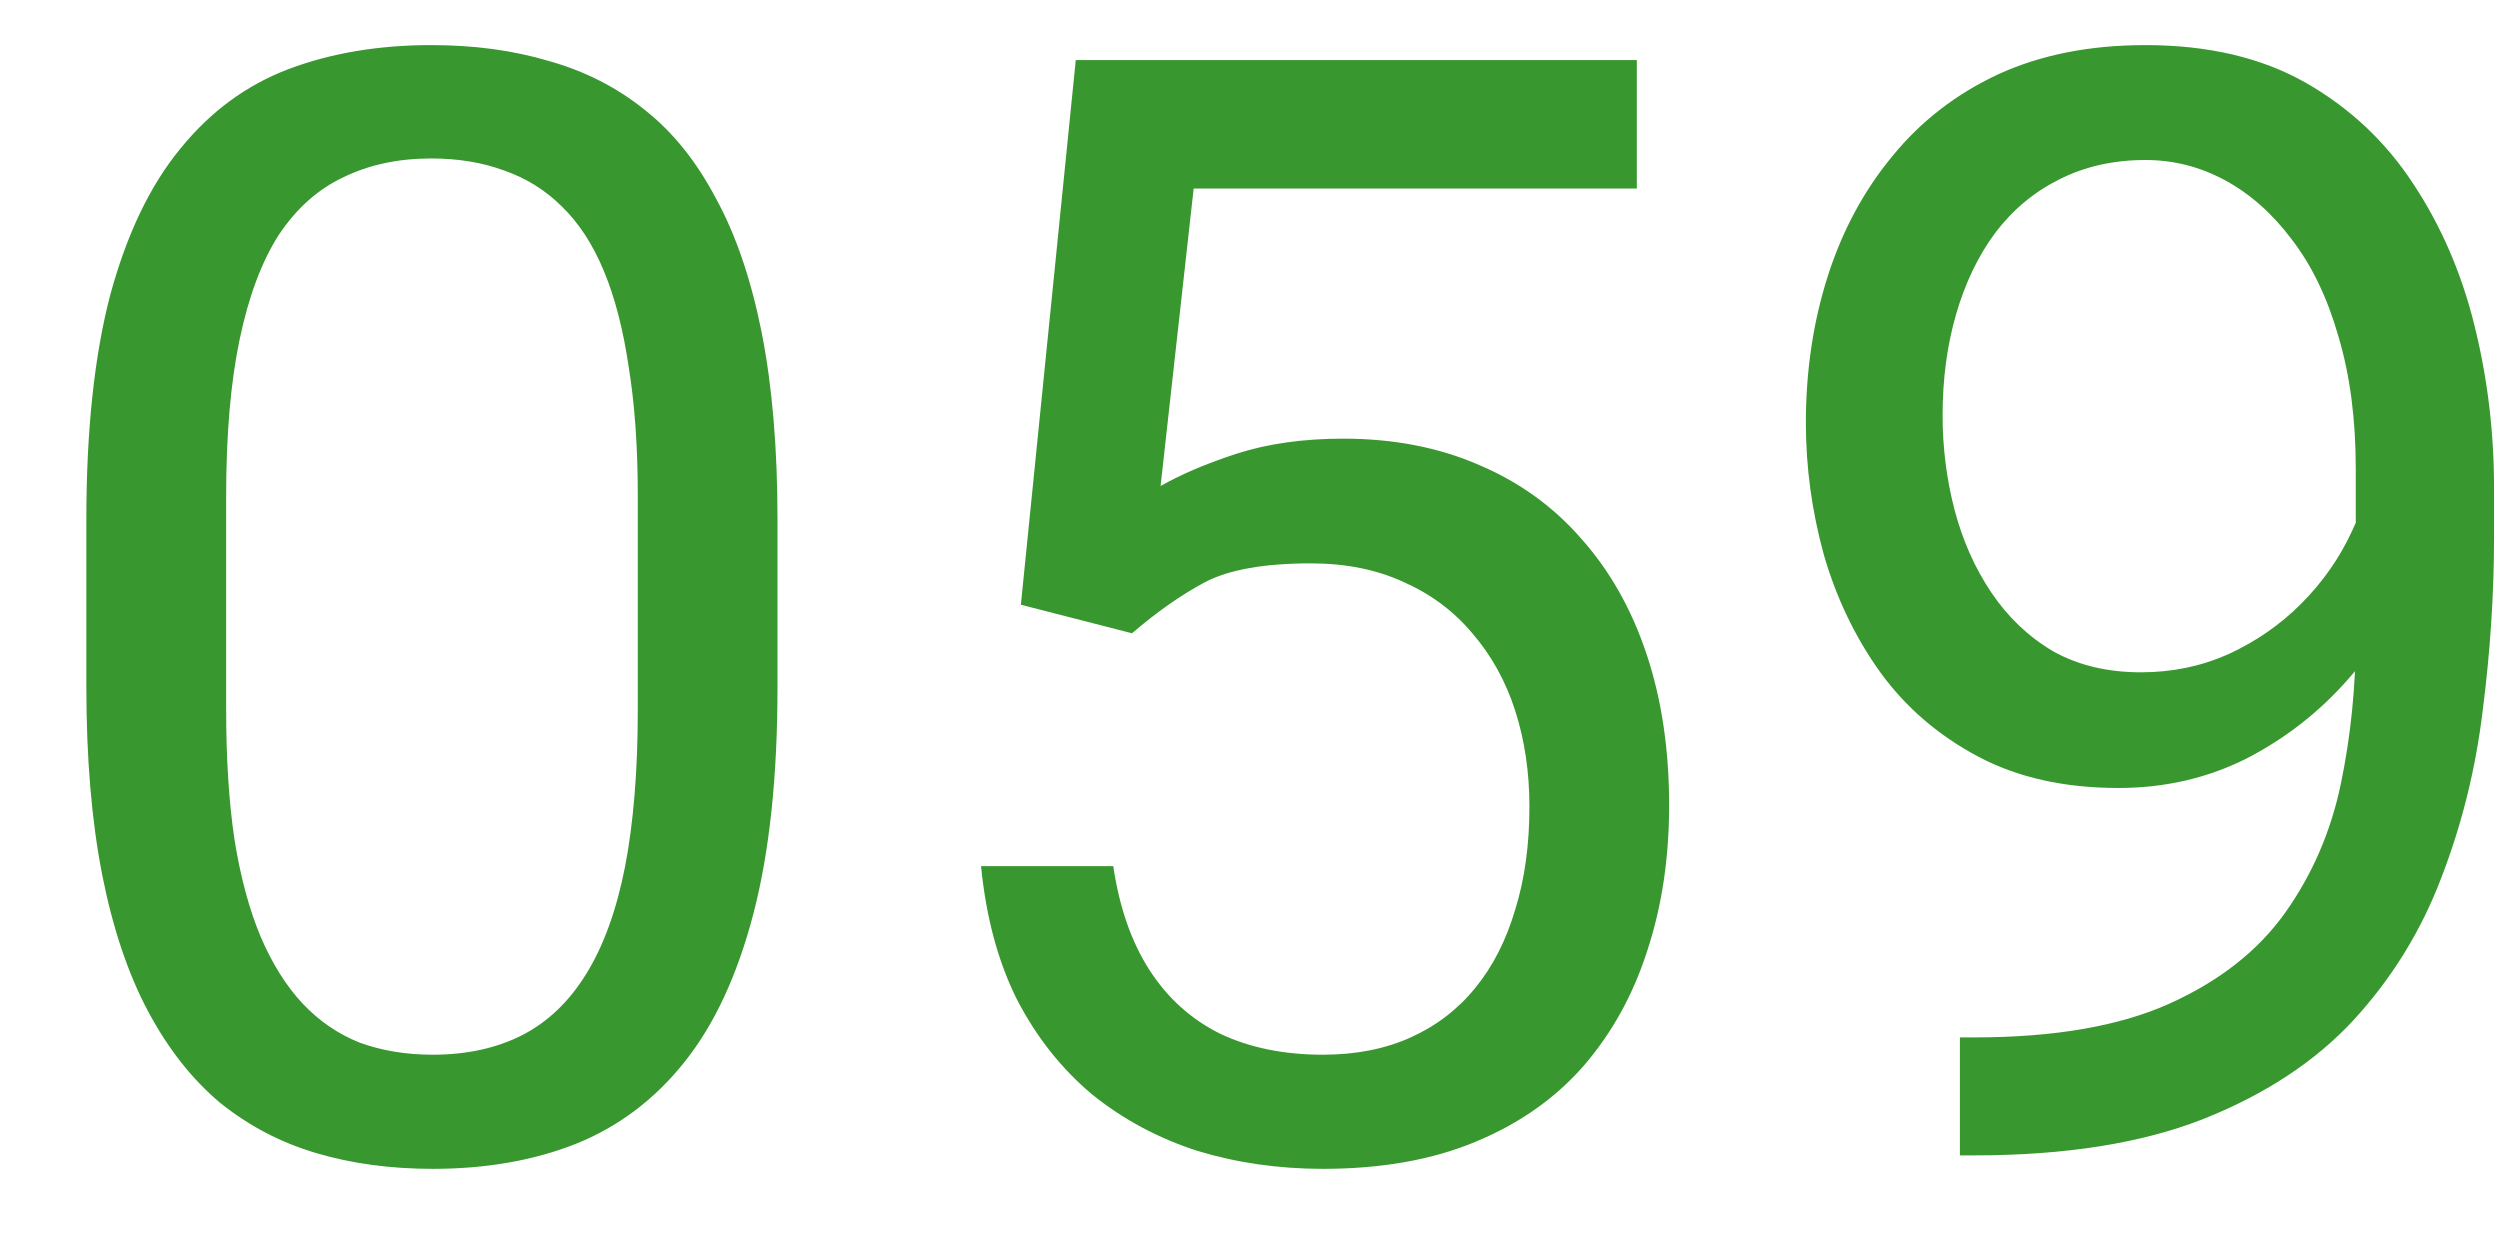 <svg width="26" height="13" viewBox="0 0 26 13" fill="none" xmlns="http://www.w3.org/2000/svg">
<path d="M8.086 5.406V7.141C8.086 8.073 8.003 8.859 7.836 9.5C7.669 10.141 7.43 10.656 7.117 11.047C6.805 11.438 6.427 11.721 5.984 11.898C5.547 12.07 5.052 12.156 4.5 12.156C4.062 12.156 3.659 12.102 3.289 11.992C2.919 11.883 2.586 11.708 2.289 11.469C1.997 11.224 1.747 10.906 1.539 10.516C1.331 10.125 1.172 9.651 1.062 9.094C0.953 8.536 0.898 7.885 0.898 7.141V5.406C0.898 4.474 0.982 3.693 1.148 3.062C1.32 2.432 1.562 1.927 1.875 1.547C2.188 1.161 2.562 0.885 3 0.719C3.443 0.552 3.938 0.469 4.484 0.469C4.927 0.469 5.333 0.523 5.703 0.633C6.078 0.737 6.411 0.906 6.703 1.141C6.995 1.37 7.242 1.677 7.445 2.062C7.654 2.443 7.812 2.909 7.922 3.461C8.031 4.013 8.086 4.661 8.086 5.406ZM6.633 7.375V5.164C6.633 4.654 6.602 4.206 6.539 3.82C6.482 3.43 6.396 3.096 6.281 2.82C6.167 2.544 6.021 2.32 5.844 2.148C5.672 1.977 5.471 1.852 5.242 1.773C5.018 1.69 4.766 1.648 4.484 1.648C4.141 1.648 3.836 1.714 3.57 1.844C3.305 1.969 3.081 2.169 2.898 2.445C2.721 2.721 2.586 3.083 2.492 3.531C2.398 3.979 2.352 4.523 2.352 5.164V7.375C2.352 7.885 2.38 8.336 2.438 8.727C2.5 9.117 2.591 9.456 2.711 9.742C2.831 10.023 2.977 10.255 3.148 10.438C3.32 10.62 3.518 10.755 3.742 10.844C3.971 10.927 4.224 10.969 4.5 10.969C4.854 10.969 5.164 10.901 5.43 10.766C5.695 10.63 5.917 10.419 6.094 10.133C6.276 9.841 6.411 9.469 6.5 9.016C6.589 8.557 6.633 8.01 6.633 7.375ZM11.773 6.586L10.617 6.289L11.188 0.625H17.023V1.961H12.414L12.07 5.055C12.279 4.935 12.542 4.823 12.859 4.719C13.182 4.615 13.552 4.562 13.969 4.562C14.495 4.562 14.966 4.654 15.383 4.836C15.8 5.013 16.154 5.268 16.445 5.602C16.742 5.935 16.969 6.336 17.125 6.805C17.281 7.273 17.359 7.797 17.359 8.375C17.359 8.922 17.284 9.424 17.133 9.883C16.987 10.341 16.766 10.742 16.469 11.086C16.172 11.425 15.797 11.688 15.344 11.875C14.896 12.062 14.367 12.156 13.758 12.156C13.3 12.156 12.865 12.094 12.453 11.969C12.047 11.838 11.682 11.643 11.359 11.383C11.042 11.117 10.781 10.789 10.578 10.398C10.38 10.003 10.255 9.539 10.203 9.008H11.578C11.641 9.435 11.766 9.794 11.953 10.086C12.141 10.378 12.385 10.599 12.688 10.75C12.995 10.896 13.352 10.969 13.758 10.969C14.102 10.969 14.406 10.909 14.672 10.789C14.938 10.669 15.162 10.497 15.344 10.273C15.526 10.05 15.664 9.779 15.758 9.461C15.857 9.143 15.906 8.786 15.906 8.391C15.906 8.031 15.857 7.698 15.758 7.391C15.659 7.083 15.51 6.815 15.312 6.586C15.12 6.357 14.883 6.18 14.602 6.055C14.32 5.924 13.997 5.859 13.633 5.859C13.148 5.859 12.781 5.924 12.531 6.055C12.287 6.185 12.034 6.362 11.773 6.586ZM20.383 10.789H20.531C21.365 10.789 22.042 10.672 22.562 10.438C23.083 10.203 23.484 9.888 23.766 9.492C24.047 9.096 24.24 8.651 24.344 8.156C24.448 7.656 24.5 7.143 24.5 6.617V4.875C24.5 4.359 24.44 3.901 24.32 3.5C24.206 3.099 24.044 2.763 23.836 2.492C23.633 2.221 23.401 2.016 23.141 1.875C22.88 1.734 22.604 1.664 22.312 1.664C21.979 1.664 21.68 1.732 21.414 1.867C21.154 1.997 20.932 2.182 20.75 2.422C20.573 2.661 20.438 2.943 20.344 3.266C20.25 3.589 20.203 3.94 20.203 4.32C20.203 4.659 20.245 4.987 20.328 5.305C20.412 5.622 20.539 5.909 20.711 6.164C20.883 6.419 21.096 6.622 21.352 6.773C21.612 6.919 21.917 6.992 22.266 6.992C22.588 6.992 22.891 6.93 23.172 6.805C23.458 6.674 23.711 6.5 23.93 6.281C24.154 6.057 24.331 5.805 24.461 5.523C24.596 5.242 24.674 4.948 24.695 4.641H25.383C25.383 5.073 25.297 5.5 25.125 5.922C24.958 6.339 24.724 6.719 24.422 7.062C24.12 7.406 23.766 7.682 23.359 7.891C22.953 8.094 22.51 8.195 22.031 8.195C21.469 8.195 20.982 8.086 20.57 7.867C20.159 7.648 19.82 7.357 19.555 6.992C19.294 6.628 19.099 6.221 18.969 5.773C18.844 5.32 18.781 4.862 18.781 4.398C18.781 3.857 18.857 3.349 19.008 2.875C19.159 2.401 19.383 1.984 19.68 1.625C19.977 1.26 20.344 0.977 20.781 0.773C21.224 0.57 21.734 0.469 22.312 0.469C22.963 0.469 23.518 0.599 23.977 0.859C24.435 1.12 24.807 1.469 25.094 1.906C25.385 2.344 25.599 2.836 25.734 3.383C25.87 3.93 25.938 4.492 25.938 5.07V5.594C25.938 6.182 25.898 6.781 25.82 7.391C25.747 7.995 25.604 8.573 25.391 9.125C25.182 9.677 24.878 10.172 24.477 10.609C24.076 11.042 23.552 11.385 22.906 11.641C22.266 11.891 21.474 12.016 20.531 12.016H20.383V10.789Z" fill="#38972E"/>
</svg>
